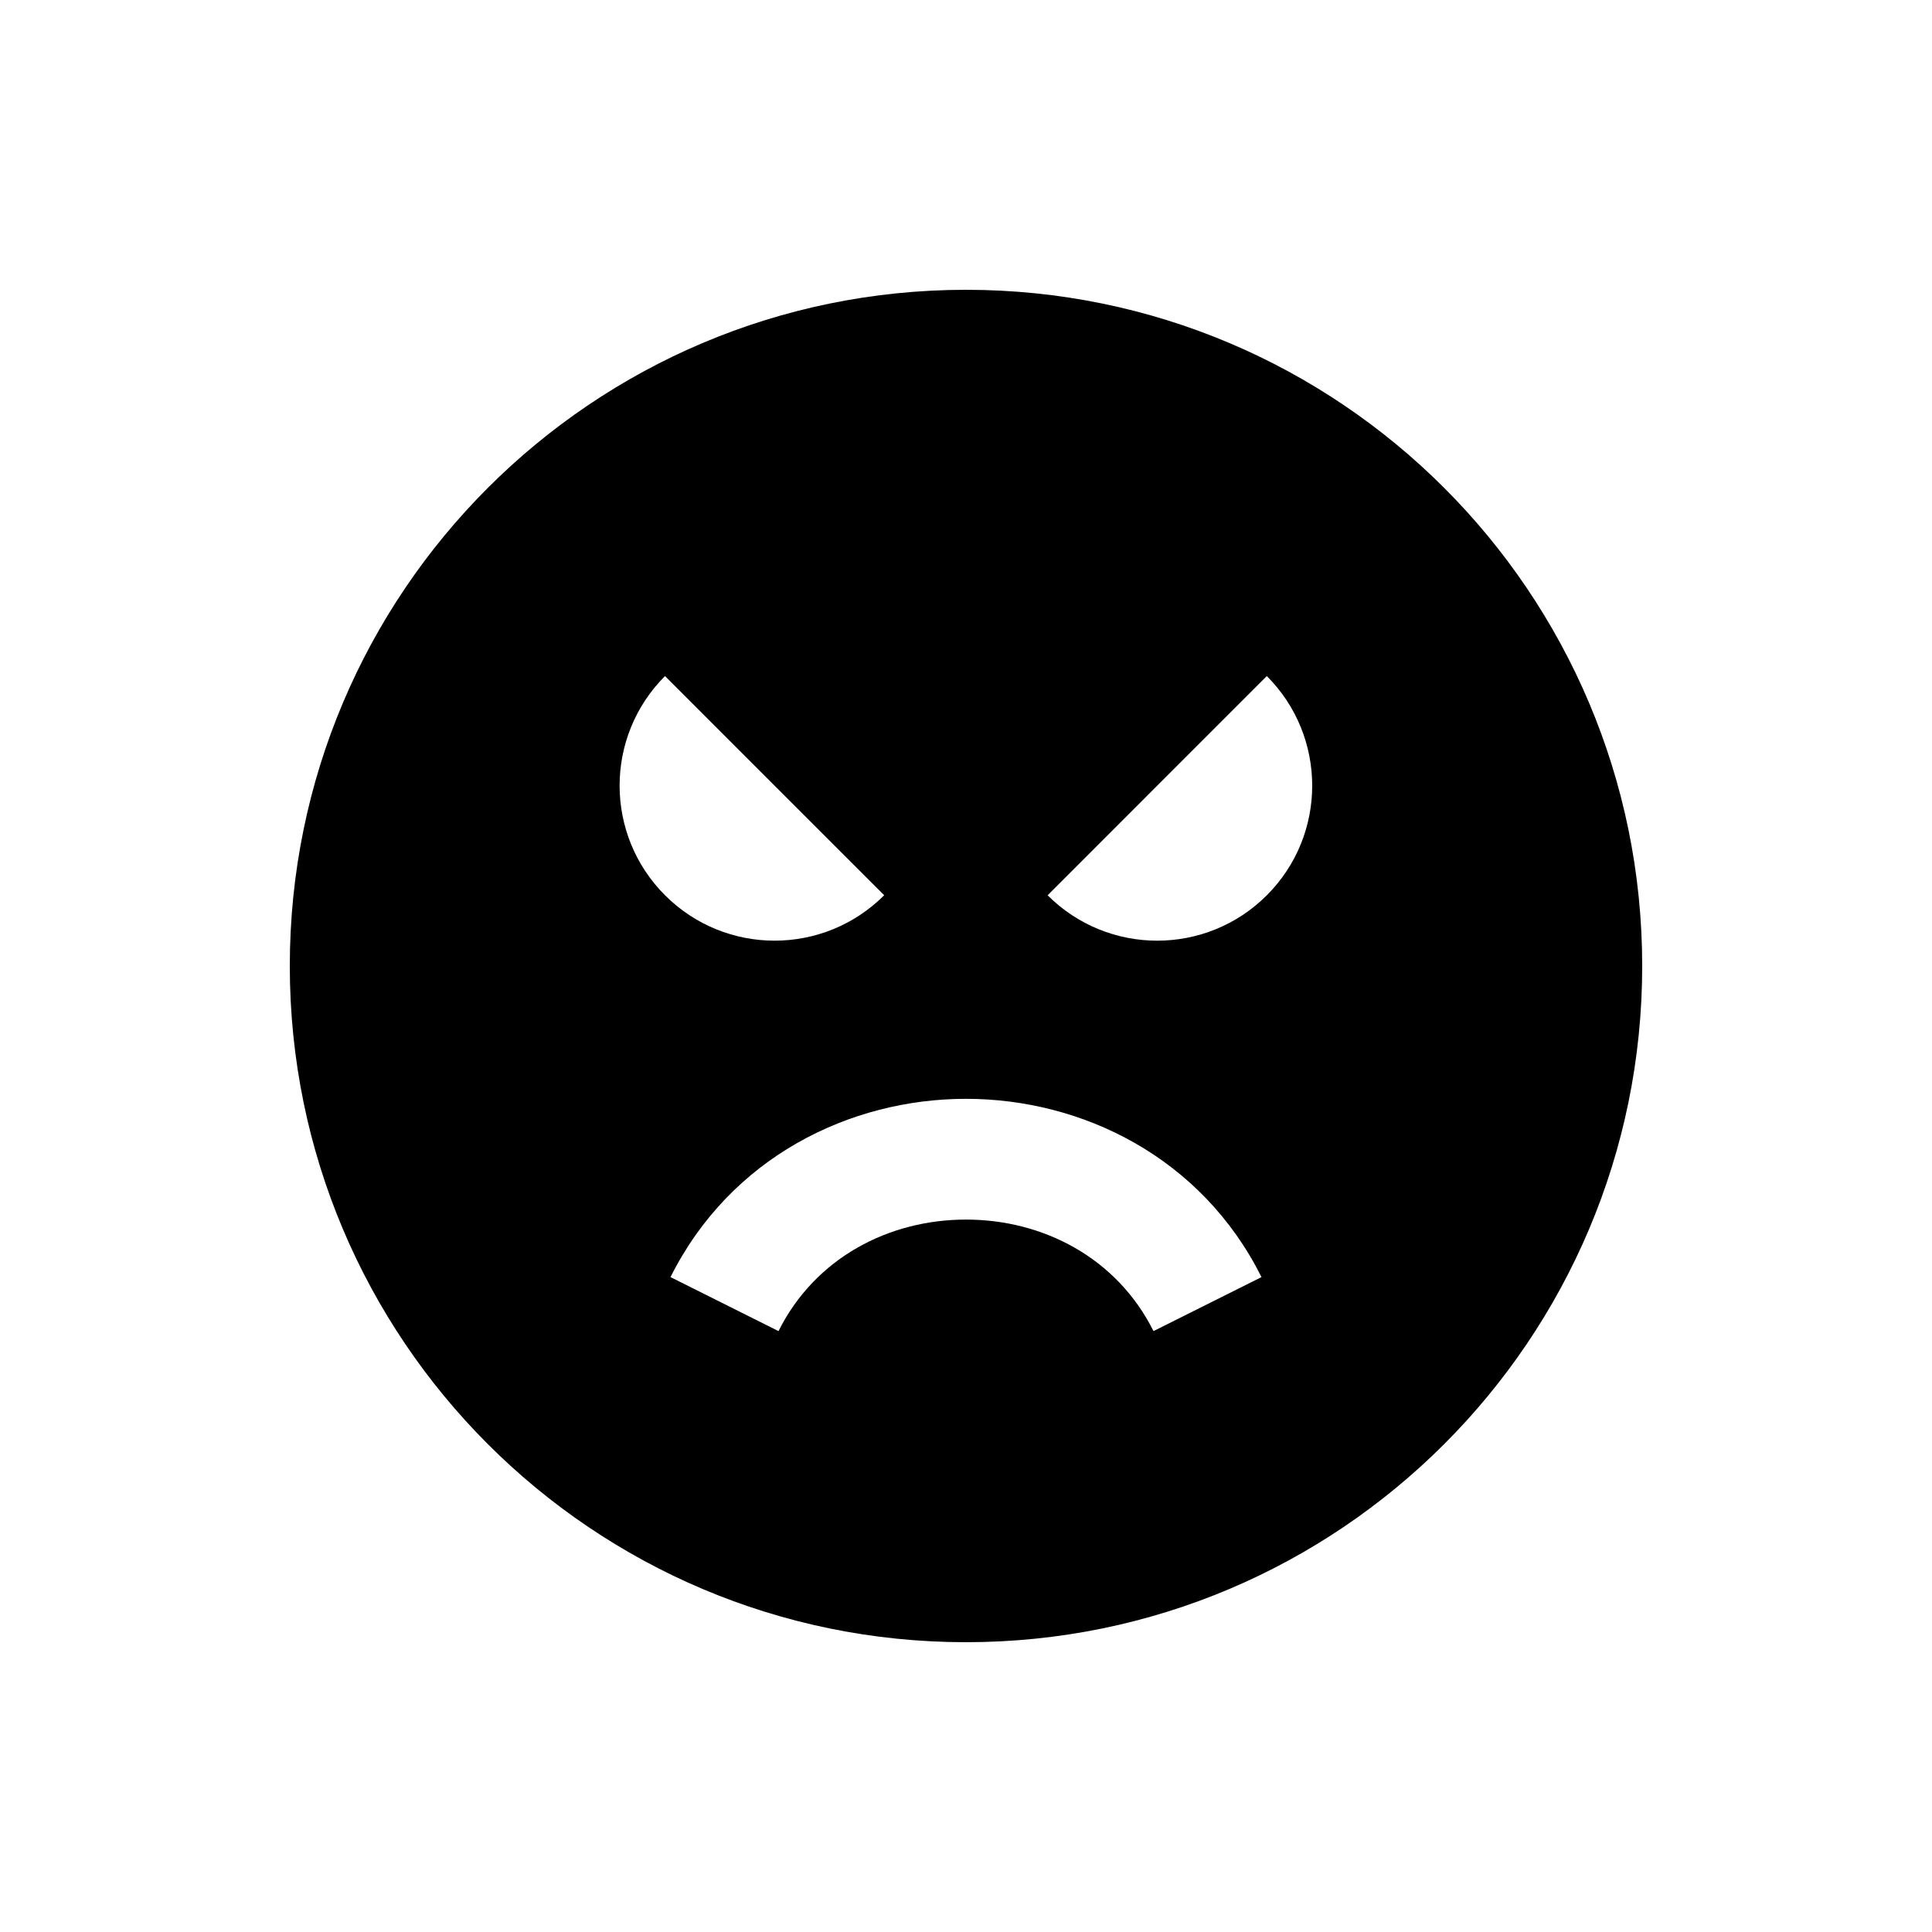 <svg width="40" height="40" viewBox="0 0 40 40" xmlns="http://www.w3.org/2000/svg">
<path fill-rule="evenodd" clip-rule="evenodd" d="M20 34C27.732 34 34 27.732 34 20C34 12.268 27.732 6 20 6C12.268 6 6 12.268 6 20C6 27.732 12.268 34 20 34ZM13.768 18.535C15.021 19.789 17.053 19.789 18.306 18.535L16.037 16.267C14.784 15.013 14.675 14.905 13.768 13.997C12.515 15.251 12.515 17.282 13.768 18.535ZM26.228 13.997C27.481 15.251 27.481 17.282 26.228 18.536C24.975 19.789 22.943 19.789 21.69 18.536C22.595 17.631 22.705 17.521 23.945 16.28L26.228 13.997ZM16.118 27.559C16.877 26.041 18.404 25.25 20 25.25C21.596 25.25 23.123 26.041 23.882 27.559L26.118 26.441C24.877 23.959 22.404 22.75 20 22.75C17.596 22.75 15.123 23.959 13.882 26.441L16.118 27.559Z"/>
</svg>

